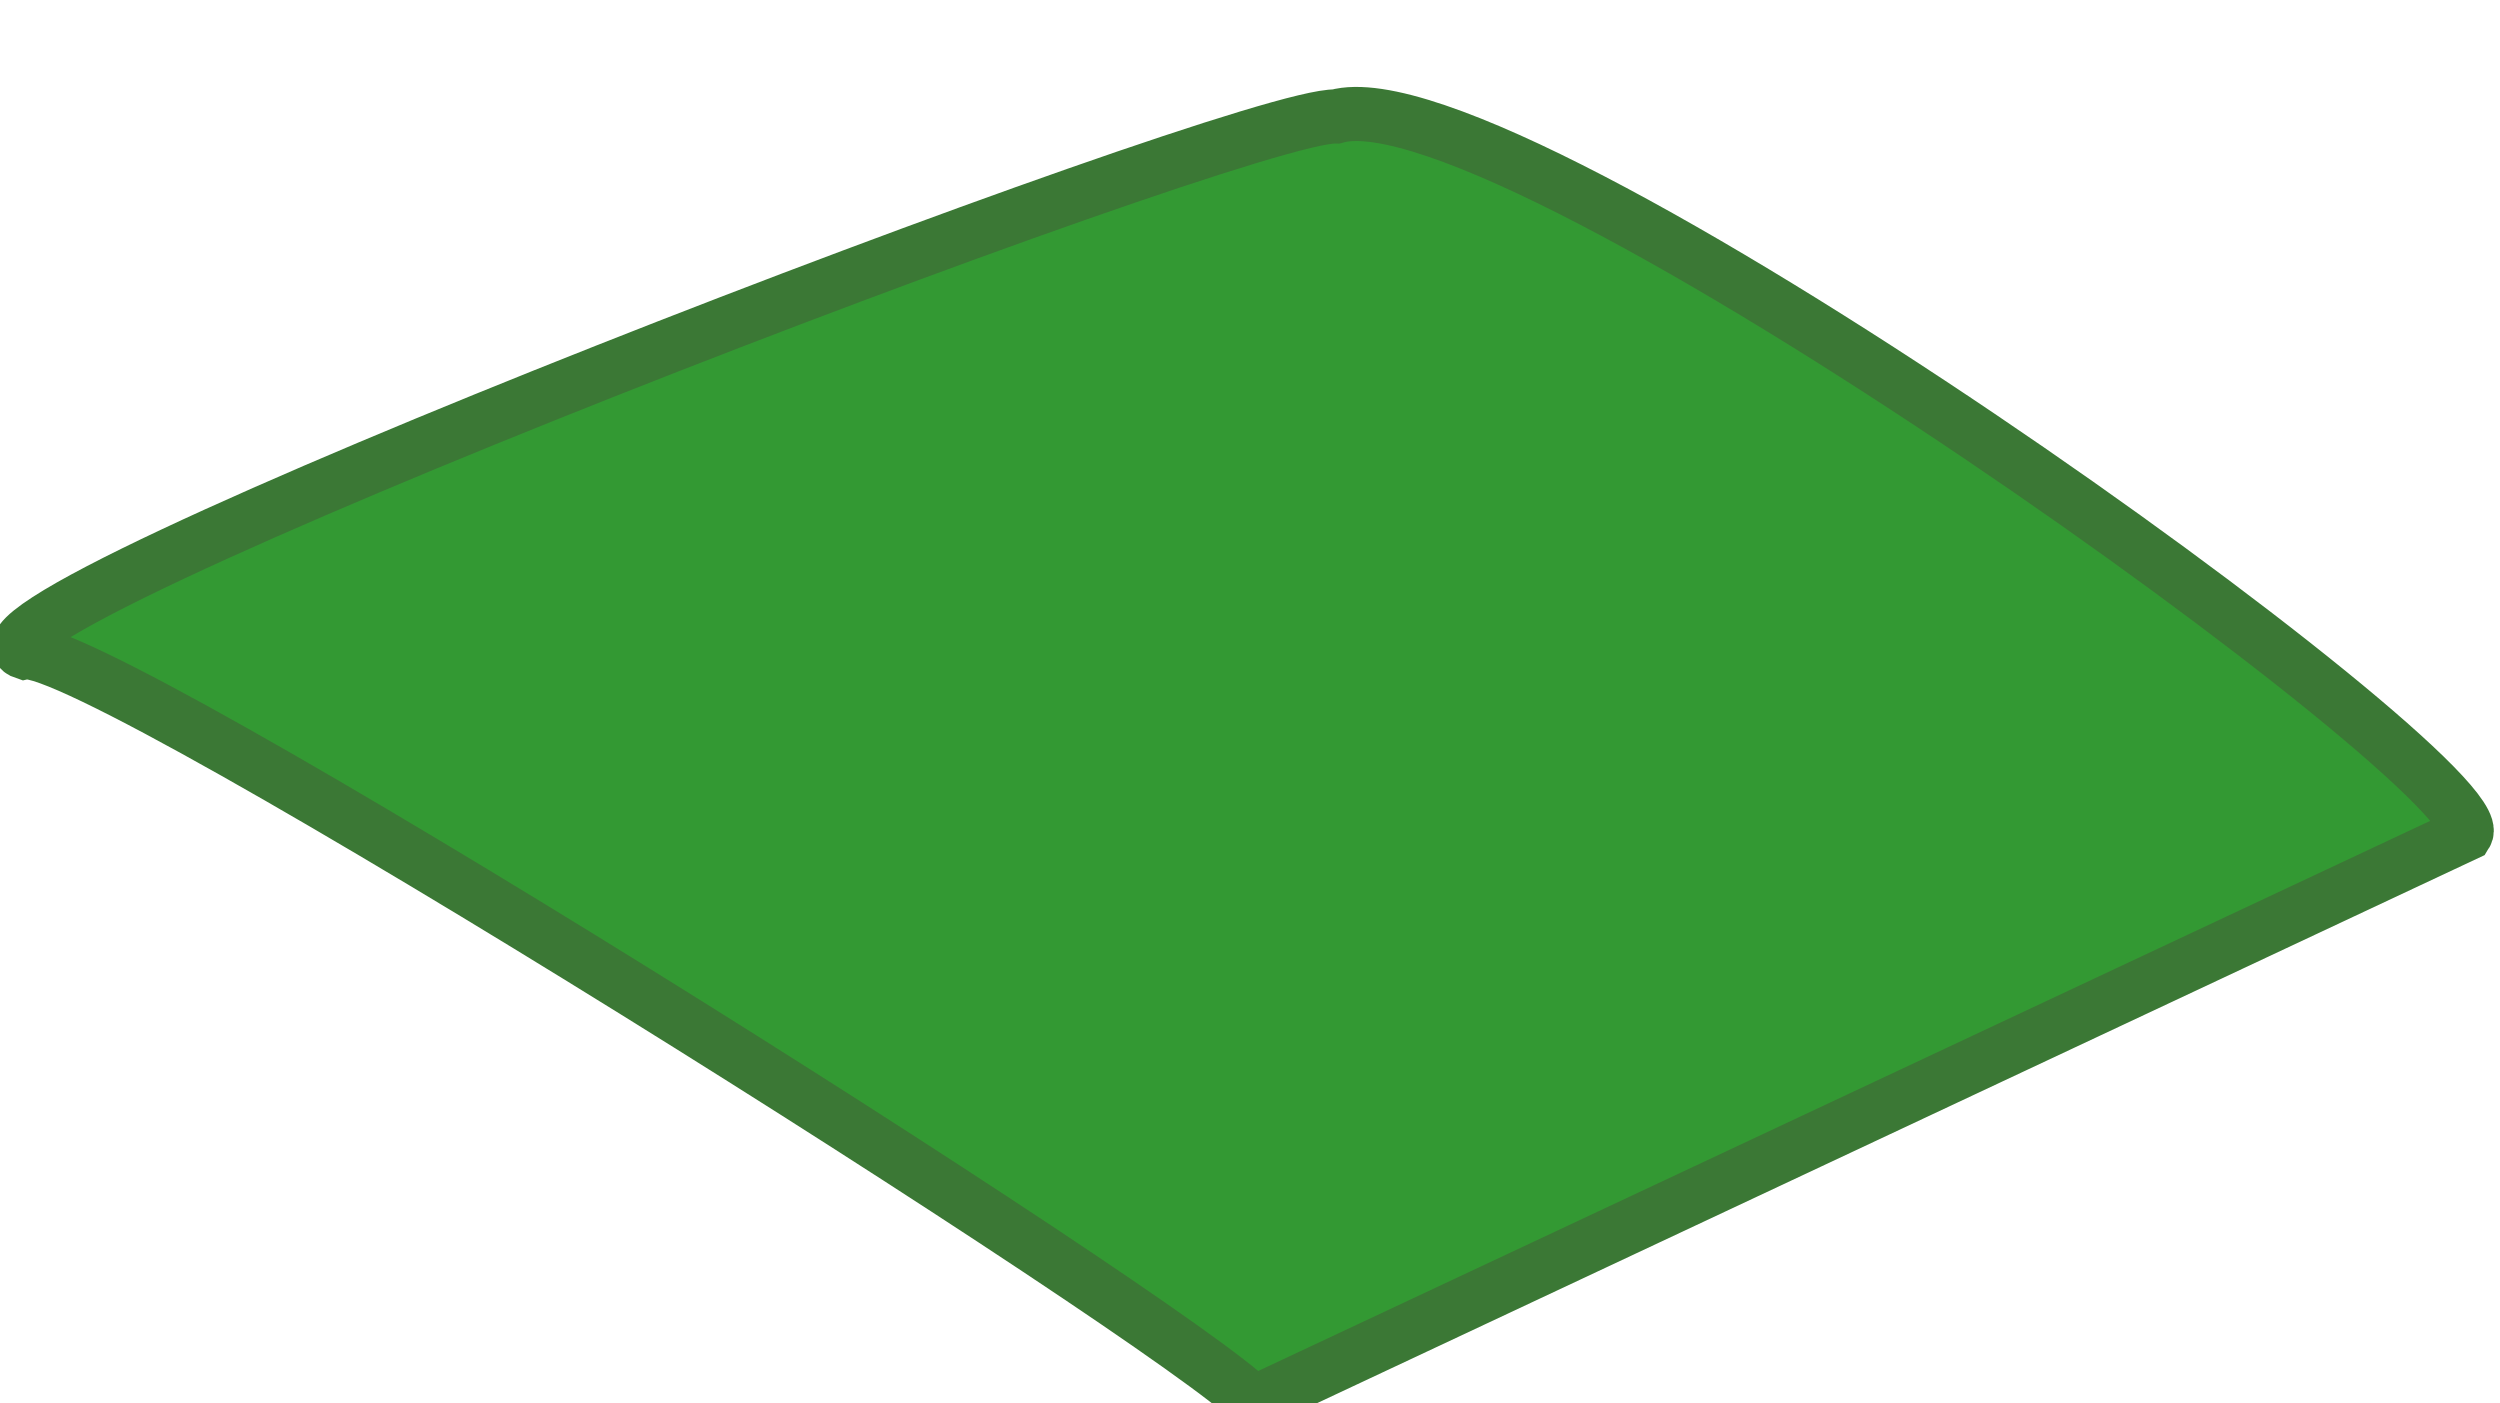<?xml version="1.0" encoding="utf-8"?>
<svg viewBox="456.987 337.852 46.181 25.918" width="46.181" height="25.918" xmlns="http://www.w3.org/2000/svg">
  <g>
    <title>Field 05</title>
    <path style="fill: rgb(51, 153, 51); stroke: rgb(59, 120, 53);" d="M 457.443 349.906 C 458.751 349.658 478.628 362.22 480.143 363.77 L 502.538 353.258 C 503.168 352.25 484.909 339.09 481.667 340.003 C 479.91 339.952 455.529 349.285 457.443 349.906 Z"/>
  </g>
</svg>